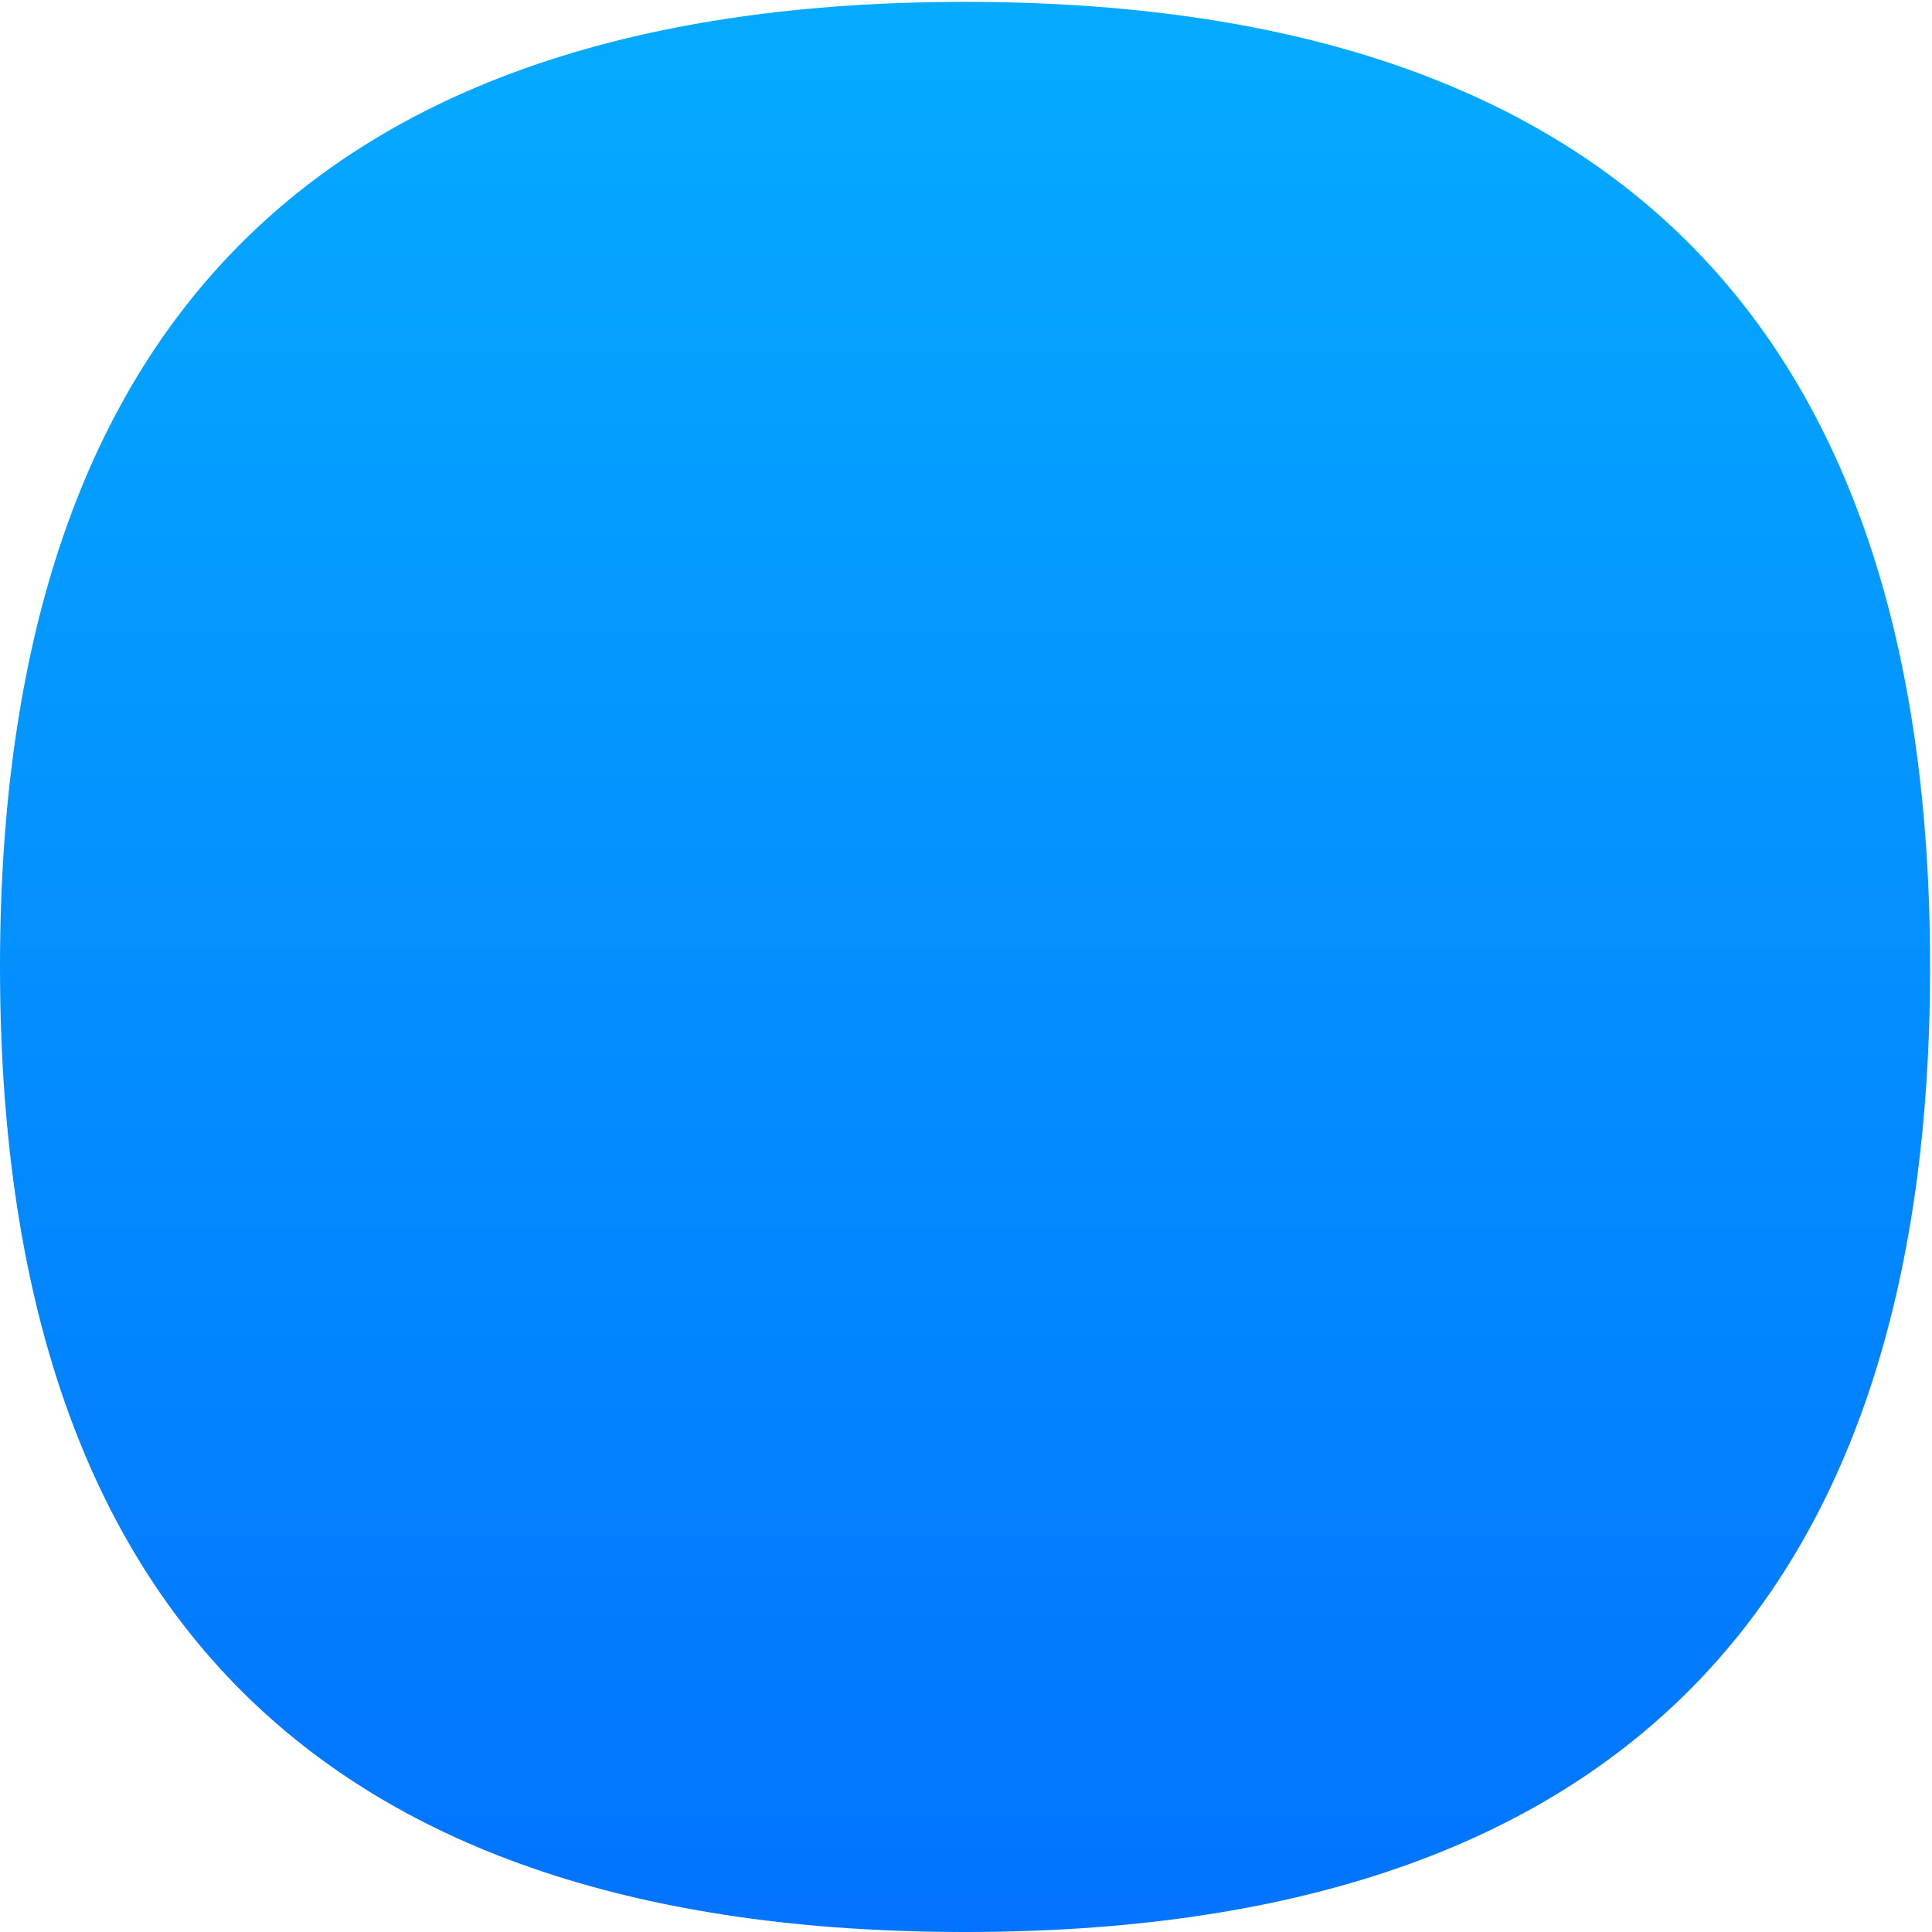 <?xml version="1.0" encoding="UTF-8"?>
<svg width="62px" height="62px" viewBox="0 0 62 62" version="1.1" xmlns="http://www.w3.org/2000/svg" xmlns:xlink="http://www.w3.org/1999/xlink">
    <!-- Generator: Sketch 64 (93537) - https://sketch.com -->
    <title>编组</title>
    <desc>Created with Sketch.</desc>
    <defs>
        <linearGradient x1="50%" y1="0%" x2="50%" y2="100%" id="linearGradient-1">
            <stop stop-color="#05ABFF" offset="0%"></stop>
            <stop stop-color="#0273FF" offset="100%"></stop>
        </linearGradient>
    </defs>
    <g id="页面-1" stroke="none" stroke-width="1" fill="none" fill-rule="evenodd">
        <g id="首页备份-8" transform="translate(-264, -1163)" fill="url(#linearGradient-1)">
            <g id="tuandui-(1)备份-5" transform="translate(264, 1163)">
                <g id="编组">
                    <path d="M30.97,0.06 C51.616,0.06 61.939,10.384 61.939,31.03 C61.939,51.677 51.616,62 30.97,62 C10.323,62 0,51.677 0,31.03 C0,10.384 10.323,0.06 30.97,0.06 Z" id="Fill-1"></path>
                </g>
            </g>
        </g>
    </g>
</svg>